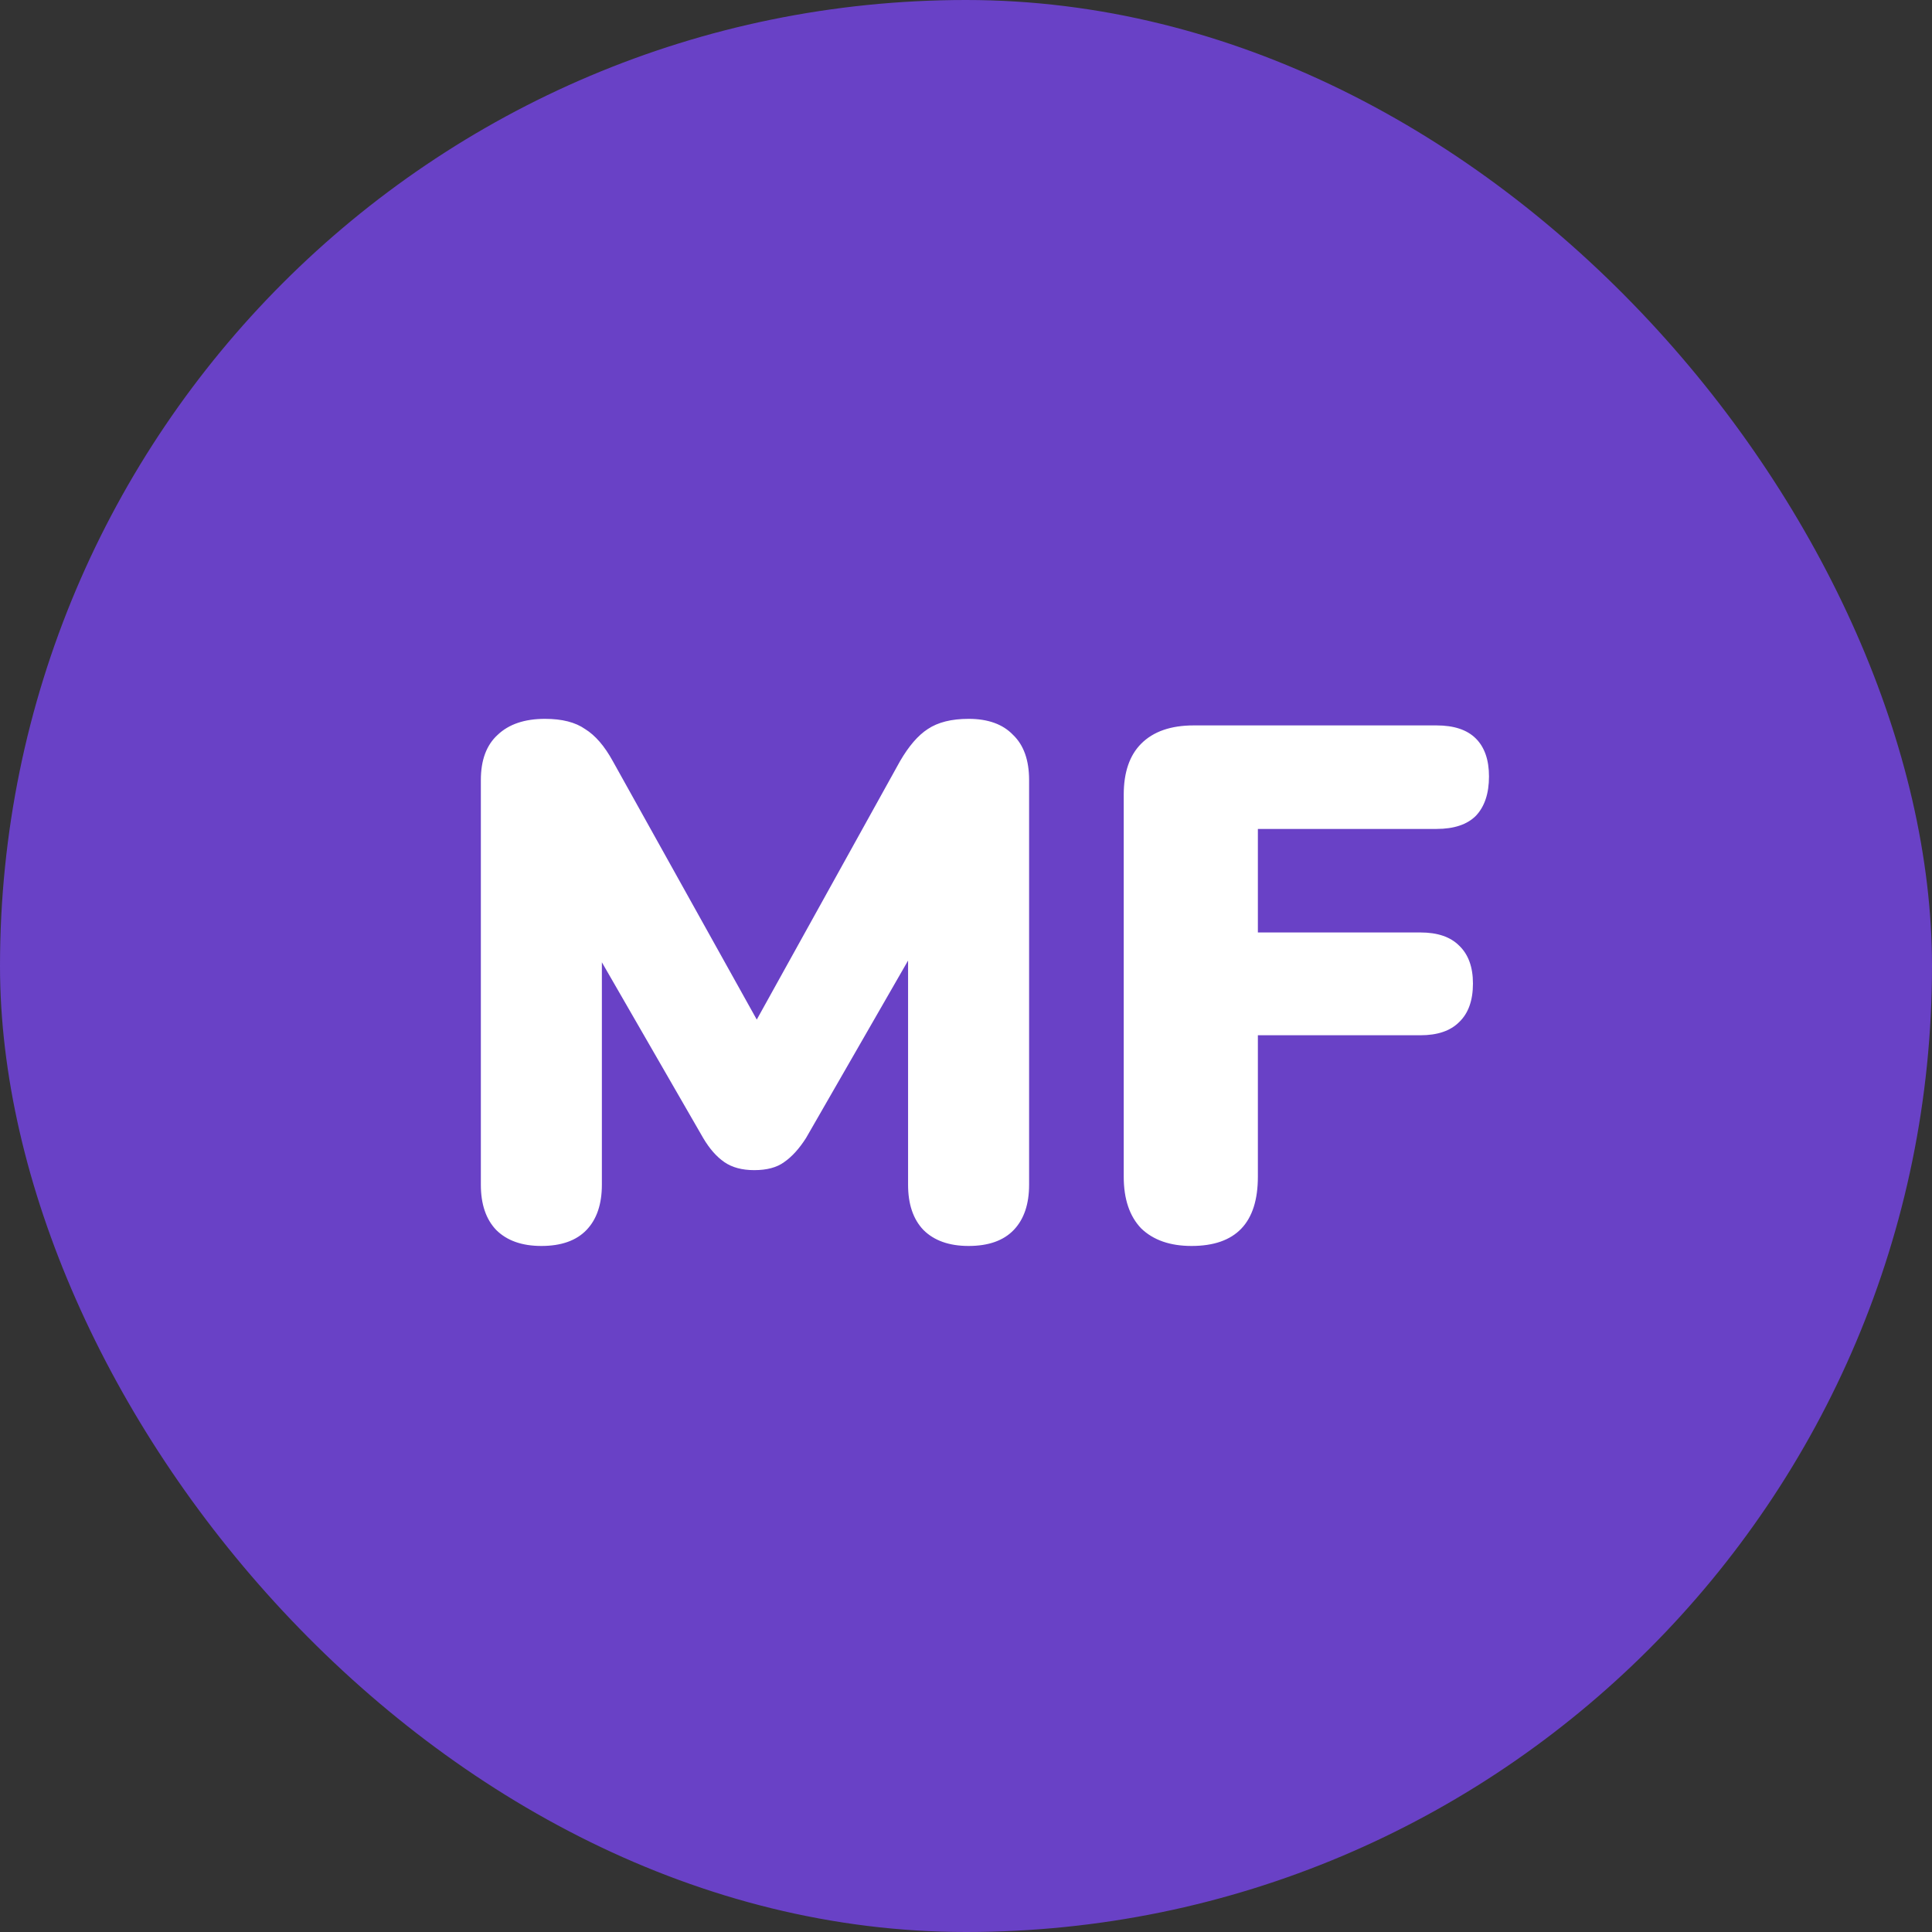 <svg width="53" height="53" viewBox="0 0 53 53" fill="none" xmlns="http://www.w3.org/2000/svg">
<rect x="0" y="0" width="53" height="53" fill="#333333" stroke="none"/>
<rect width="53" height="53" rx="26.5" fill="#6941C6"/>
<path d="M14.851 34.18C14.318 34.18 13.904 34.033 13.611 33.74C13.331 33.447 13.191 33.033 13.191 32.5V21.4C13.191 20.853 13.344 20.44 13.651 20.16C13.958 19.867 14.391 19.72 14.951 19.72C15.418 19.72 15.784 19.813 16.051 20C16.331 20.173 16.584 20.467 16.811 20.88L21.111 28.6H20.411L24.691 20.88C24.931 20.467 25.184 20.173 25.451 20C25.731 19.813 26.104 19.72 26.571 19.72C27.104 19.72 27.511 19.867 27.791 20.16C28.084 20.44 28.231 20.853 28.231 21.4V32.5C28.231 33.033 28.091 33.447 27.811 33.74C27.531 34.033 27.118 34.18 26.571 34.18C26.038 34.18 25.624 34.033 25.331 33.74C25.051 33.447 24.911 33.033 24.911 32.5V25.62H25.331L22.111 31.22C21.924 31.513 21.724 31.733 21.511 31.88C21.311 32.027 21.038 32.1 20.691 32.1C20.358 32.1 20.084 32.027 19.871 31.88C19.658 31.733 19.464 31.513 19.291 31.22L16.051 25.6H16.511V32.5C16.511 33.033 16.371 33.447 16.091 33.74C15.811 34.033 15.398 34.18 14.851 34.18ZM32.687 34.18C32.1 34.18 31.64 34.02 31.307 33.7C30.987 33.367 30.827 32.893 30.827 32.28V21.8C30.827 21.187 30.987 20.72 31.307 20.4C31.64 20.067 32.12 19.9 32.747 19.9H39.407C39.887 19.9 40.247 20.02 40.487 20.26C40.727 20.5 40.847 20.847 40.847 21.3C40.847 21.767 40.727 22.127 40.487 22.38C40.247 22.62 39.887 22.74 39.407 22.74H34.507V25.58H38.967C39.434 25.58 39.787 25.7 40.027 25.94C40.28 26.18 40.407 26.527 40.407 26.98C40.407 27.447 40.28 27.8 40.027 28.04C39.787 28.28 39.434 28.4 38.967 28.4H34.507V32.28C34.507 33.547 33.9 34.18 32.687 34.18Z" fill="white"/>
</svg>
